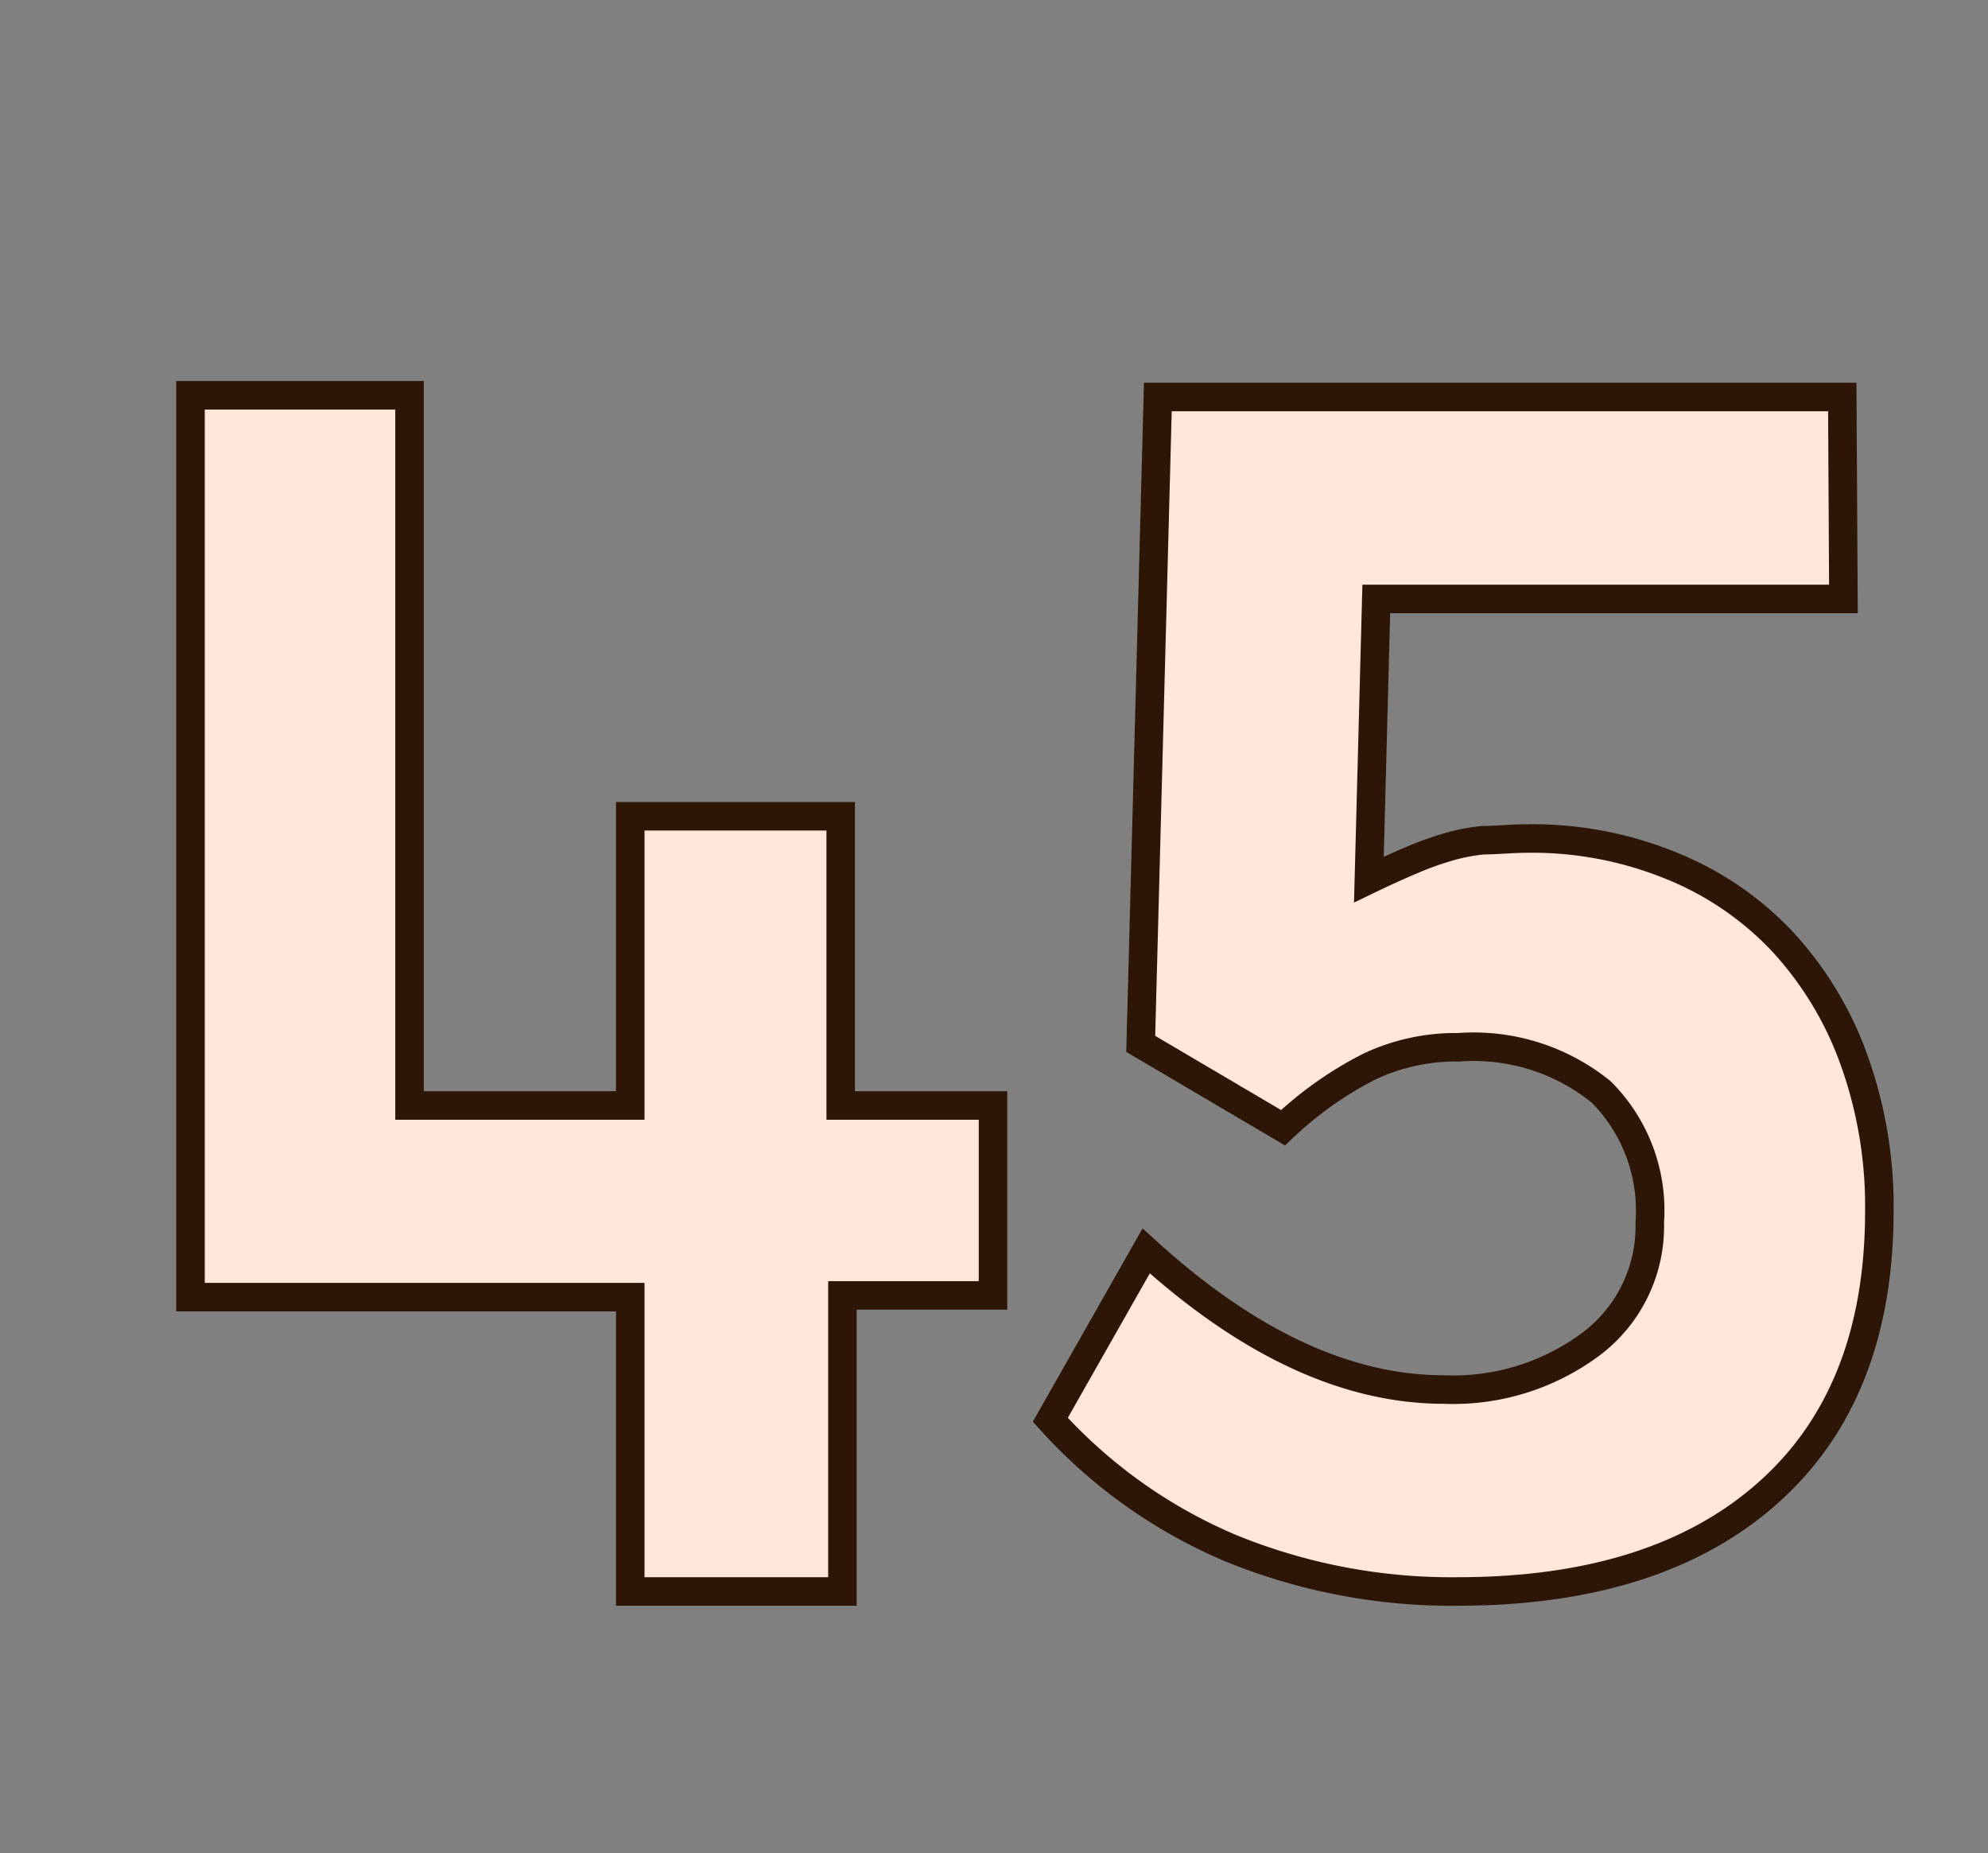 <svg id="Layer_1" data-name="Layer 1" xmlns="http://www.w3.org/2000/svg" viewBox="0 0 69.71 64.98"><rect x="0" y="0" width="69.71" height="64.98" fill="#808080" stroke="none"/><defs><style>.cls-1{fill:#ffe8d9;stroke:#2d1606;stroke-miterlimit:10;}</style></defs><path class="cls-1" d="M29.54,55.8H22.1V45.48H6.68V13.86h7.68v24.9H22.1V28.62h7.38V38.76h5.34v6.66H29.54Z"/><path class="cls-1" d="M65.9,42.46q0,6.39-3.88,9.86T51.15,55.8a20.47,20.47,0,0,1-8-1.52,17.88,17.88,0,0,1-6.32-4.5l3.36-5.92q5.34,4.86,10.44,4.86a8.09,8.09,0,0,0,5.22-1.64,5.17,5.17,0,0,0,2-4.23,5.87,5.87,0,0,0-1.71-4.57,7.1,7.1,0,0,0-5-1.56,7.07,7.07,0,0,0-3.15.69,12.78,12.78,0,0,0-3,2.13L40,36.6l.6-22.68h24L64.64,21H48.26L48,30.84c.58-.28,1.09-.51,1.52-.69a11.09,11.09,0,0,1,1.25-.45A6.62,6.62,0,0,1,52,29.46c.46,0,1-.06,1.57-.06a12.89,12.89,0,0,1,5,.94A11,11,0,0,1,62.49,33,12.12,12.12,0,0,1,65,37.13,15.17,15.17,0,0,1,65.9,42.46Z"/></svg>